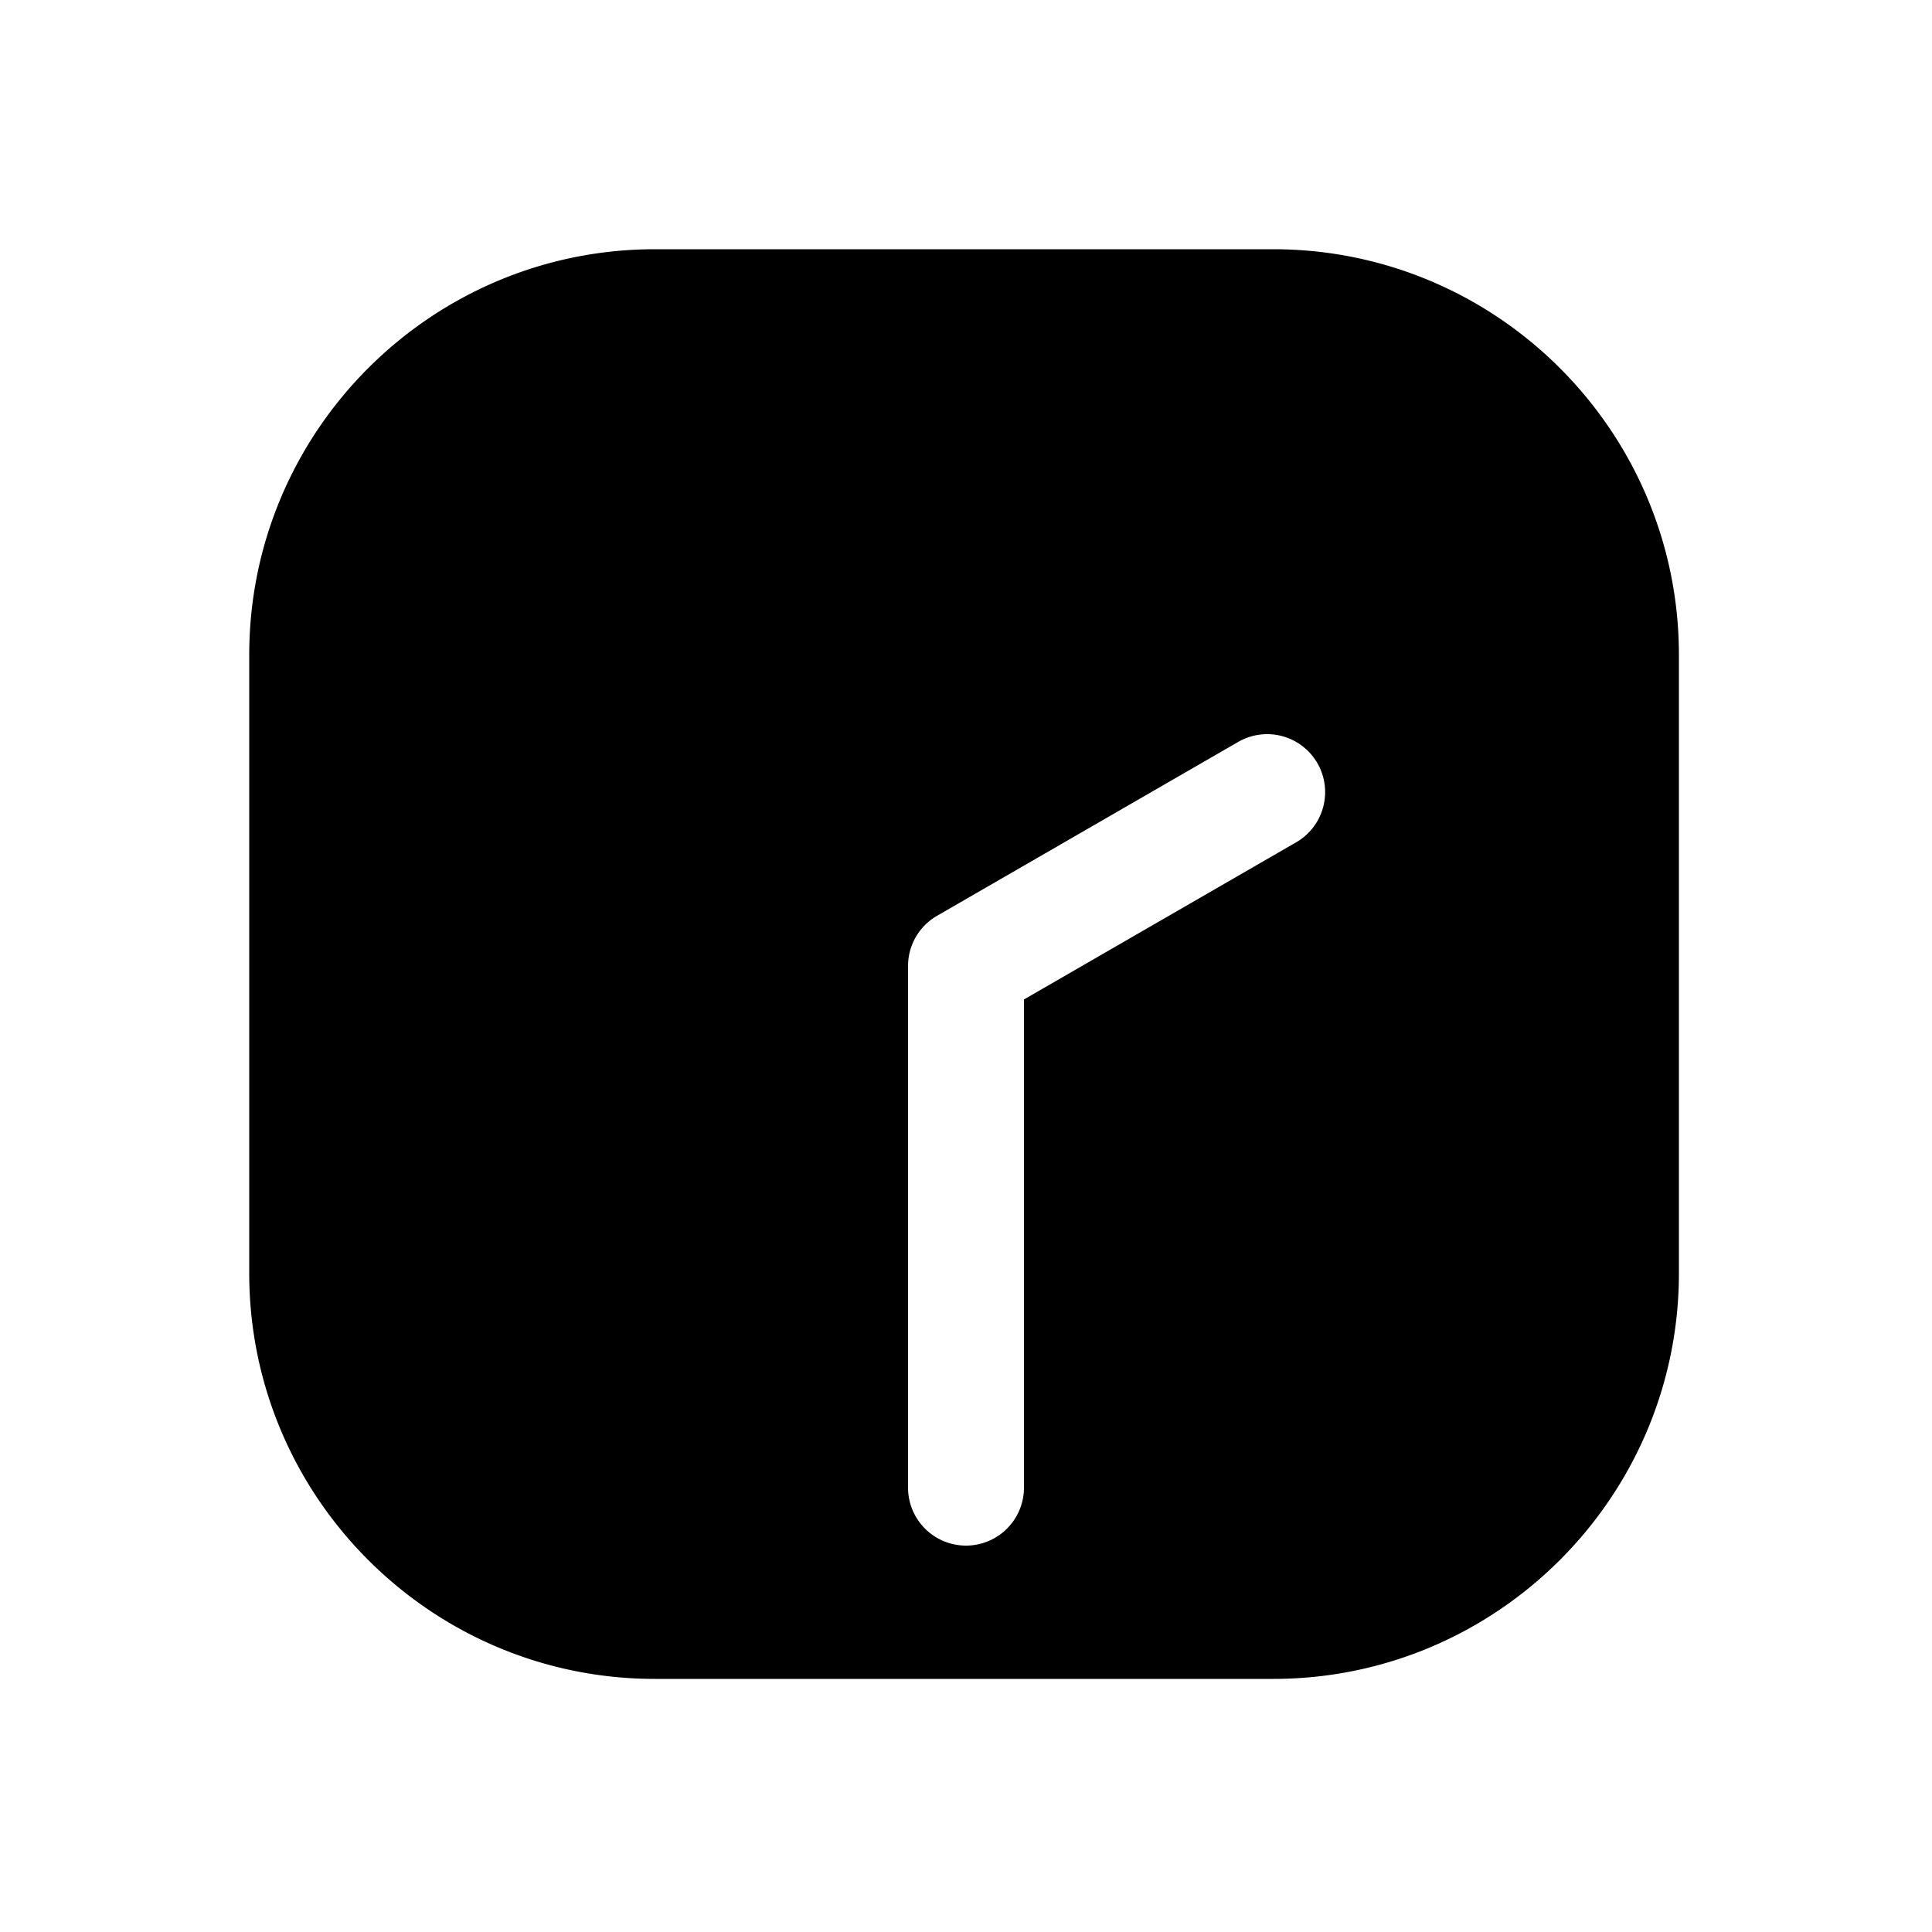 <svg xmlns="http://www.w3.org/2000/svg" width="1000" height="1000" viewBox="0 0 1000 1000"><path d="M339 129c-115.82 0-210 94.18-210 210v320c0 115.82 94.18 210 210 210h320c115.82 0 210-94.18 210-210V339c0-115.82-94.18-210-210-210H339zm316.885 251a30 30 0 0 1 25.98 15 30 30 0 0 1-10.98 40.98L530 517.32V770a30 30 0 0 1-30 30 30 30 0 0 1-30-30V500a30.003 30.003 0 0 1 15-25.98l155.885-90a30 30 0 0 1 15-4.02z" style="-inkscape-stroke:none"/></svg>